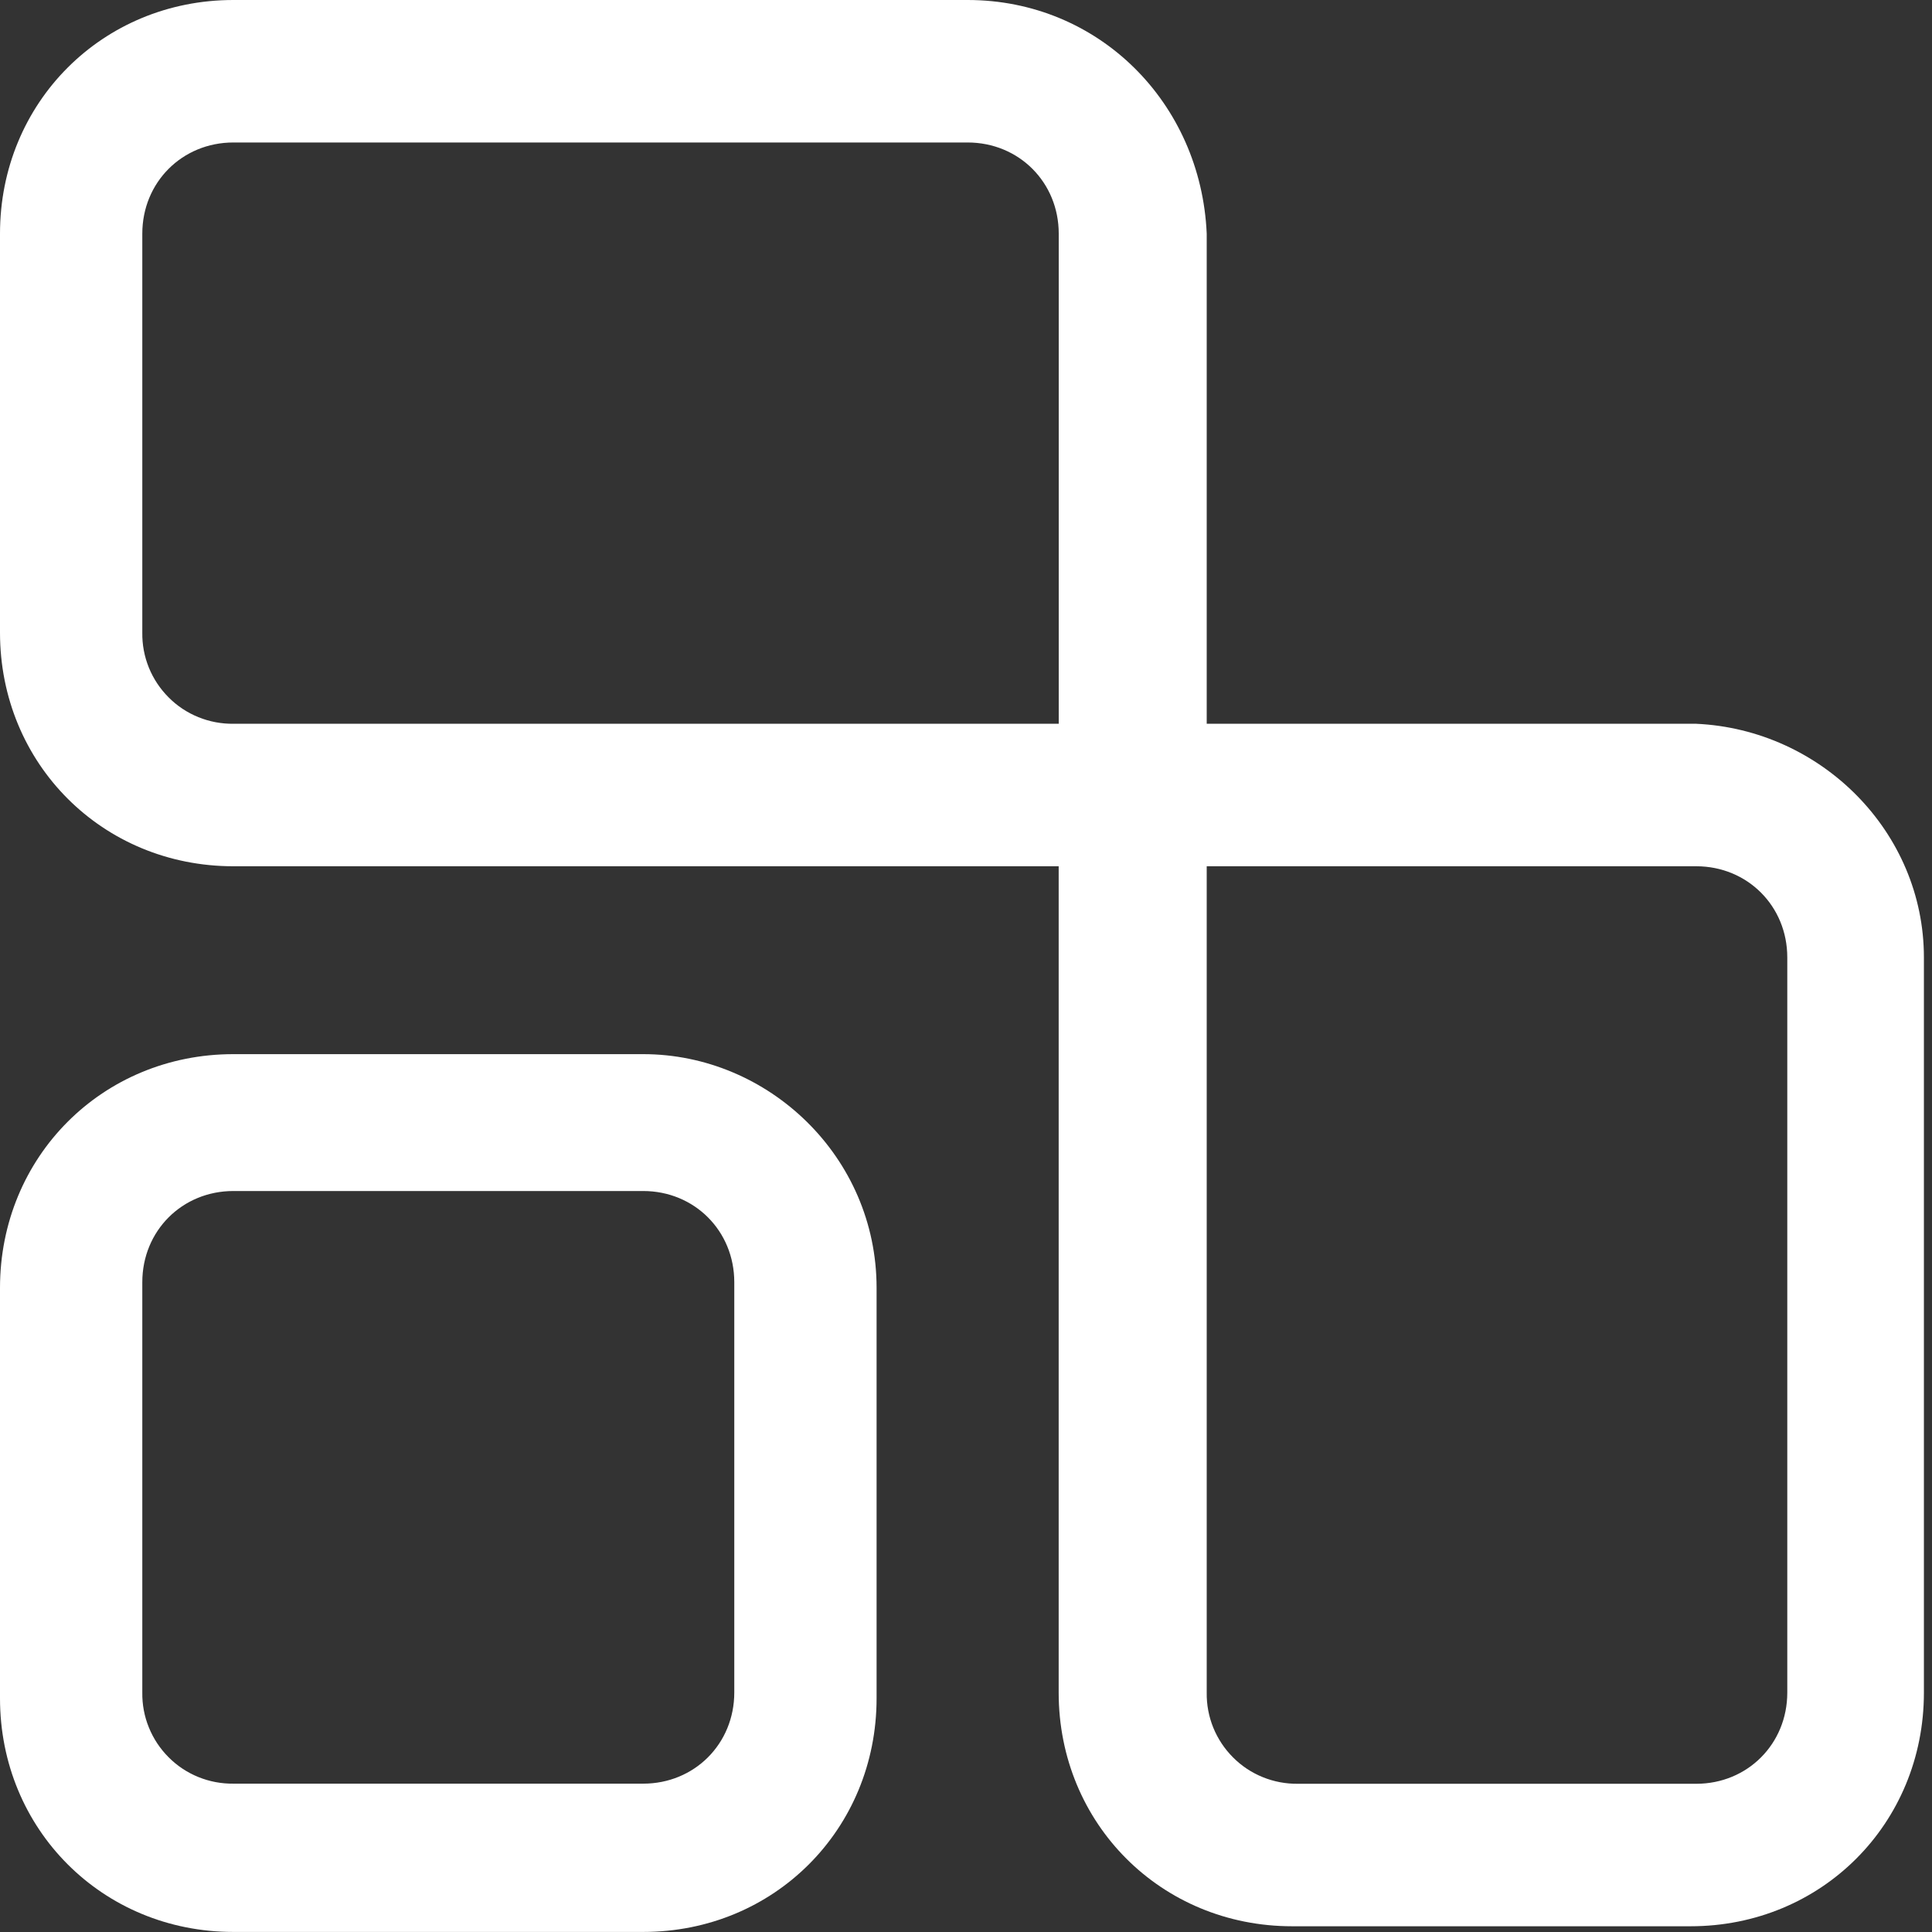 <svg width="32" height="32" viewBox="0 0 32 32" fill="none" xmlns="http://www.w3.org/2000/svg">
<rect x="0" y="0" width="32" height="32" fill="#333333" stroke="none"/>
<path d="M10.653 17.46H3.865C1.697 17.46 0 19.16 0 21.332V28.129C0 30.299 1.697 31.999 3.865 31.999H10.653C12.822 31.999 14.519 30.299 14.519 28.129V21.33C14.519 19.159 12.727 17.46 10.653 17.46ZM12.162 28.033C12.162 28.883 11.502 29.543 10.653 29.543H3.865C3.666 29.545 3.469 29.508 3.285 29.433C3.1 29.358 2.933 29.247 2.793 29.106C2.652 28.965 2.541 28.798 2.466 28.613C2.391 28.429 2.354 28.232 2.357 28.033V21.237C2.357 20.387 3.017 19.727 3.865 19.727H10.653C11.502 19.727 12.162 20.387 12.162 21.237V28.033Z" fill="white"/>
<path d="M28.095 11.988H19.987V3.87C19.892 1.7 18.196 0 16.027 0H3.865C1.697 0 0 1.7 0 3.87V10.478C0 12.649 1.697 14.348 3.865 14.348H17.535V28.035C17.535 30.206 19.233 31.905 21.401 31.905H28.001C30.169 31.905 31.866 30.206 31.866 28.035V15.858C31.866 13.782 30.169 12.083 28.095 11.988ZM3.865 11.988C3.666 11.99 3.469 11.953 3.285 11.878C3.1 11.803 2.933 11.692 2.793 11.551C2.652 11.41 2.541 11.243 2.466 11.059C2.391 10.874 2.354 10.677 2.357 10.478V3.87C2.357 3.02 3.017 2.36 3.865 2.36H16.027C16.876 2.36 17.536 3.02 17.536 3.87V11.988H3.865ZM29.603 28.035C29.603 28.885 28.943 29.545 28.095 29.545H21.495C21.296 29.547 21.099 29.51 20.915 29.435C20.73 29.36 20.563 29.249 20.423 29.108C20.282 28.967 20.171 28.8 20.096 28.616C20.021 28.431 19.984 28.234 19.987 28.035V14.348H28.095C28.943 14.348 29.603 15.008 29.603 15.858V28.035Z" fill="white"/>
</svg>
